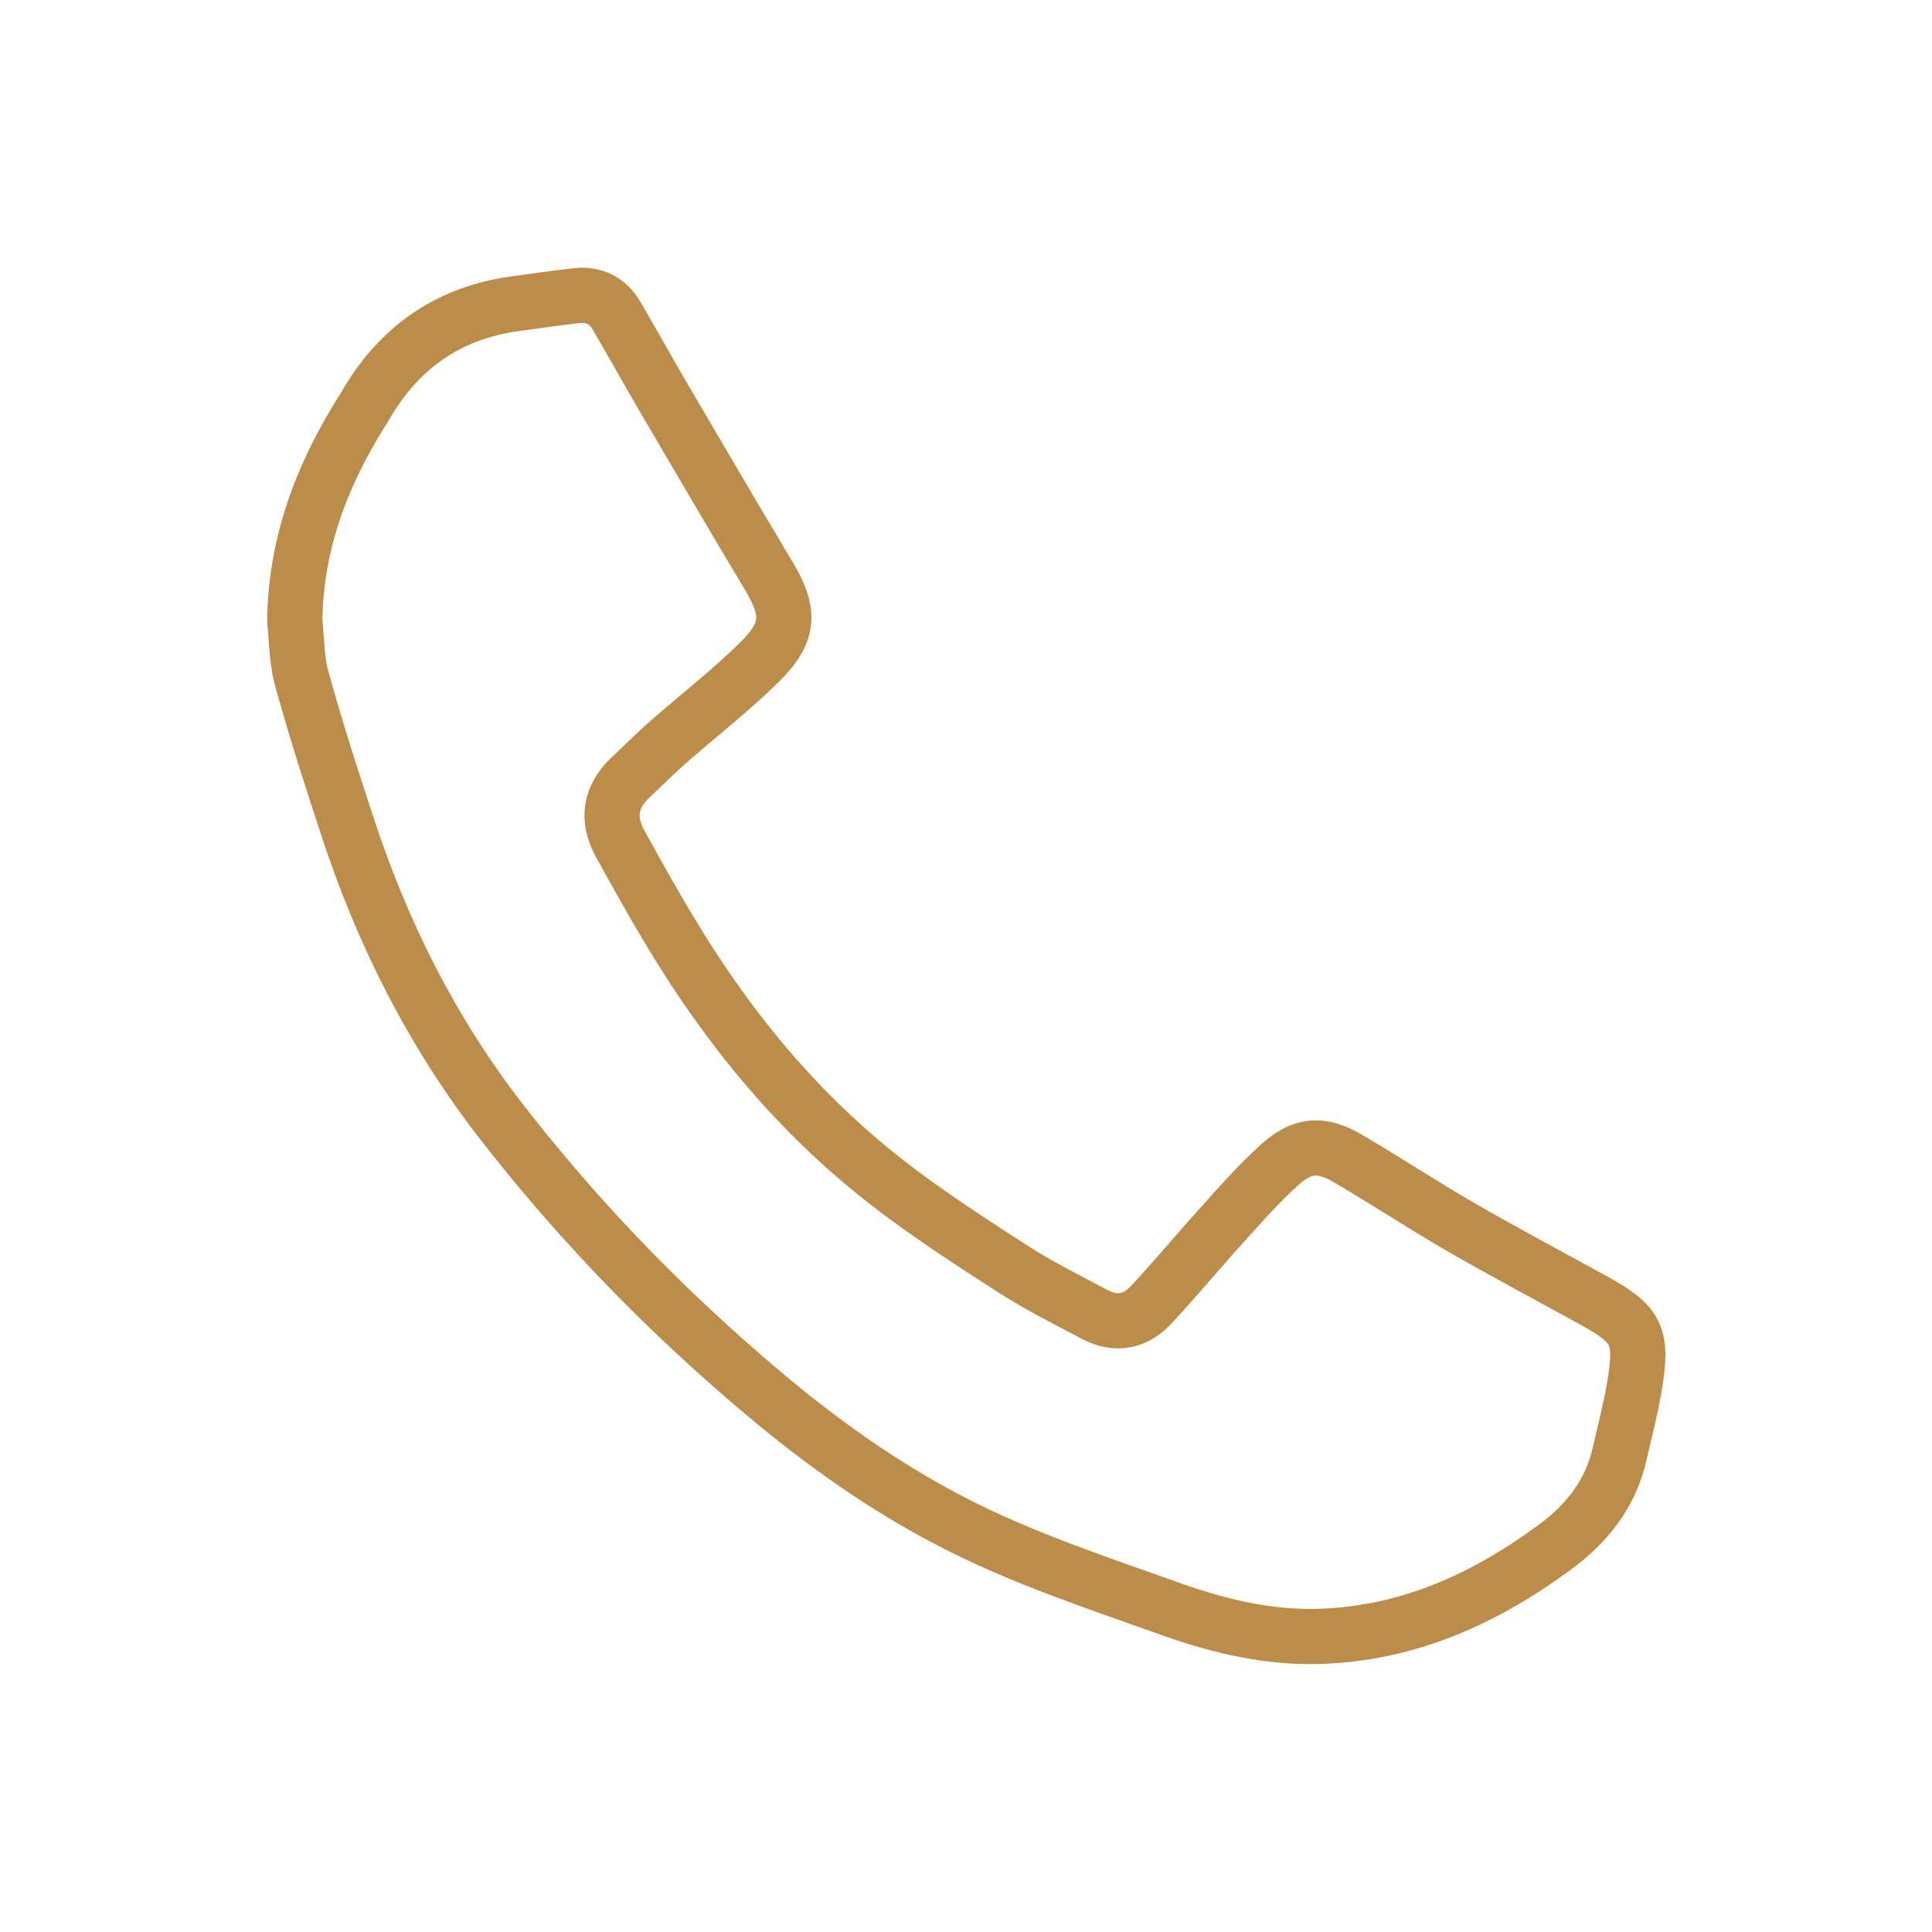 <?xml version="1.0" encoding="UTF-8"?>
<svg xmlns="http://www.w3.org/2000/svg" xmlns:xlink="http://www.w3.org/1999/xlink" width="150px" height="150px" viewBox="0 0 35 35" version="1.1">
<g id="surface1">
<path style="fill:none;stroke-width:2;stroke-linecap:butt;stroke-linejoin:miter;stroke:rgb(73.333%,54.902%,29.02%);stroke-opacity:1;stroke-miterlimit:10;" d="M 10.68 22.5 C 10.711 19.703 11.656 17.219 13.117 14.891 C 13.141 14.859 13.156 14.844 13.172 14.812 C 14.383 12.656 16.172 11.352 18.641 11.008 C 19.391 10.906 20.141 10.797 20.891 10.711 C 21.531 10.641 22.031 10.898 22.352 11.461 C 22.922 12.438 23.469 13.422 24.039 14.398 C 25.297 16.539 26.547 18.688 27.828 20.82 C 28.641 22.172 28.633 22.898 27.5 24.008 C 26.5 24.992 25.391 25.859 24.328 26.781 C 23.828 27.219 23.359 27.68 22.883 28.133 C 22.109 28.844 21.969 29.656 22.469 30.57 C 23.078 31.672 23.688 32.773 24.344 33.852 C 26.406 37.281 28.93 40.344 32.102 42.812 C 33.57 43.961 35.148 44.977 36.719 45.992 C 37.672 46.602 38.68 47.102 39.68 47.633 C 40.438 48.031 41.148 47.883 41.711 47.273 C 42.602 46.32 43.43 45.312 44.312 44.344 C 44.961 43.617 45.602 42.898 46.32 42.242 C 47.172 41.461 47.852 41.398 48.844 41.977 C 50.211 42.781 51.531 43.648 52.891 44.438 C 54.461 45.344 56.047 46.188 57.641 47.062 C 59.344 47.992 59.531 48.367 59.211 50.281 C 59.07 51.094 58.859 51.891 58.68 52.688 C 58.352 54.109 57.523 55.18 56.359 56.039 C 53.812 57.922 51.031 59.188 47.812 59.289 C 45.992 59.344 44.242 58.938 42.547 58.344 C 39.797 57.359 37.023 56.461 34.422 55.102 C 31.68 53.68 29.219 51.852 26.898 49.828 C 23.656 47.023 20.711 43.93 18.078 40.523 C 15.617 37.32 13.844 33.781 12.594 29.961 C 12.023 28.227 11.461 26.5 10.977 24.742 C 10.75 24.031 10.758 23.25 10.68 22.5 Z M 10.68 22.5 " transform="matrix(0.5,0,0,0.5,0,0)"/>
</g>
</svg>
